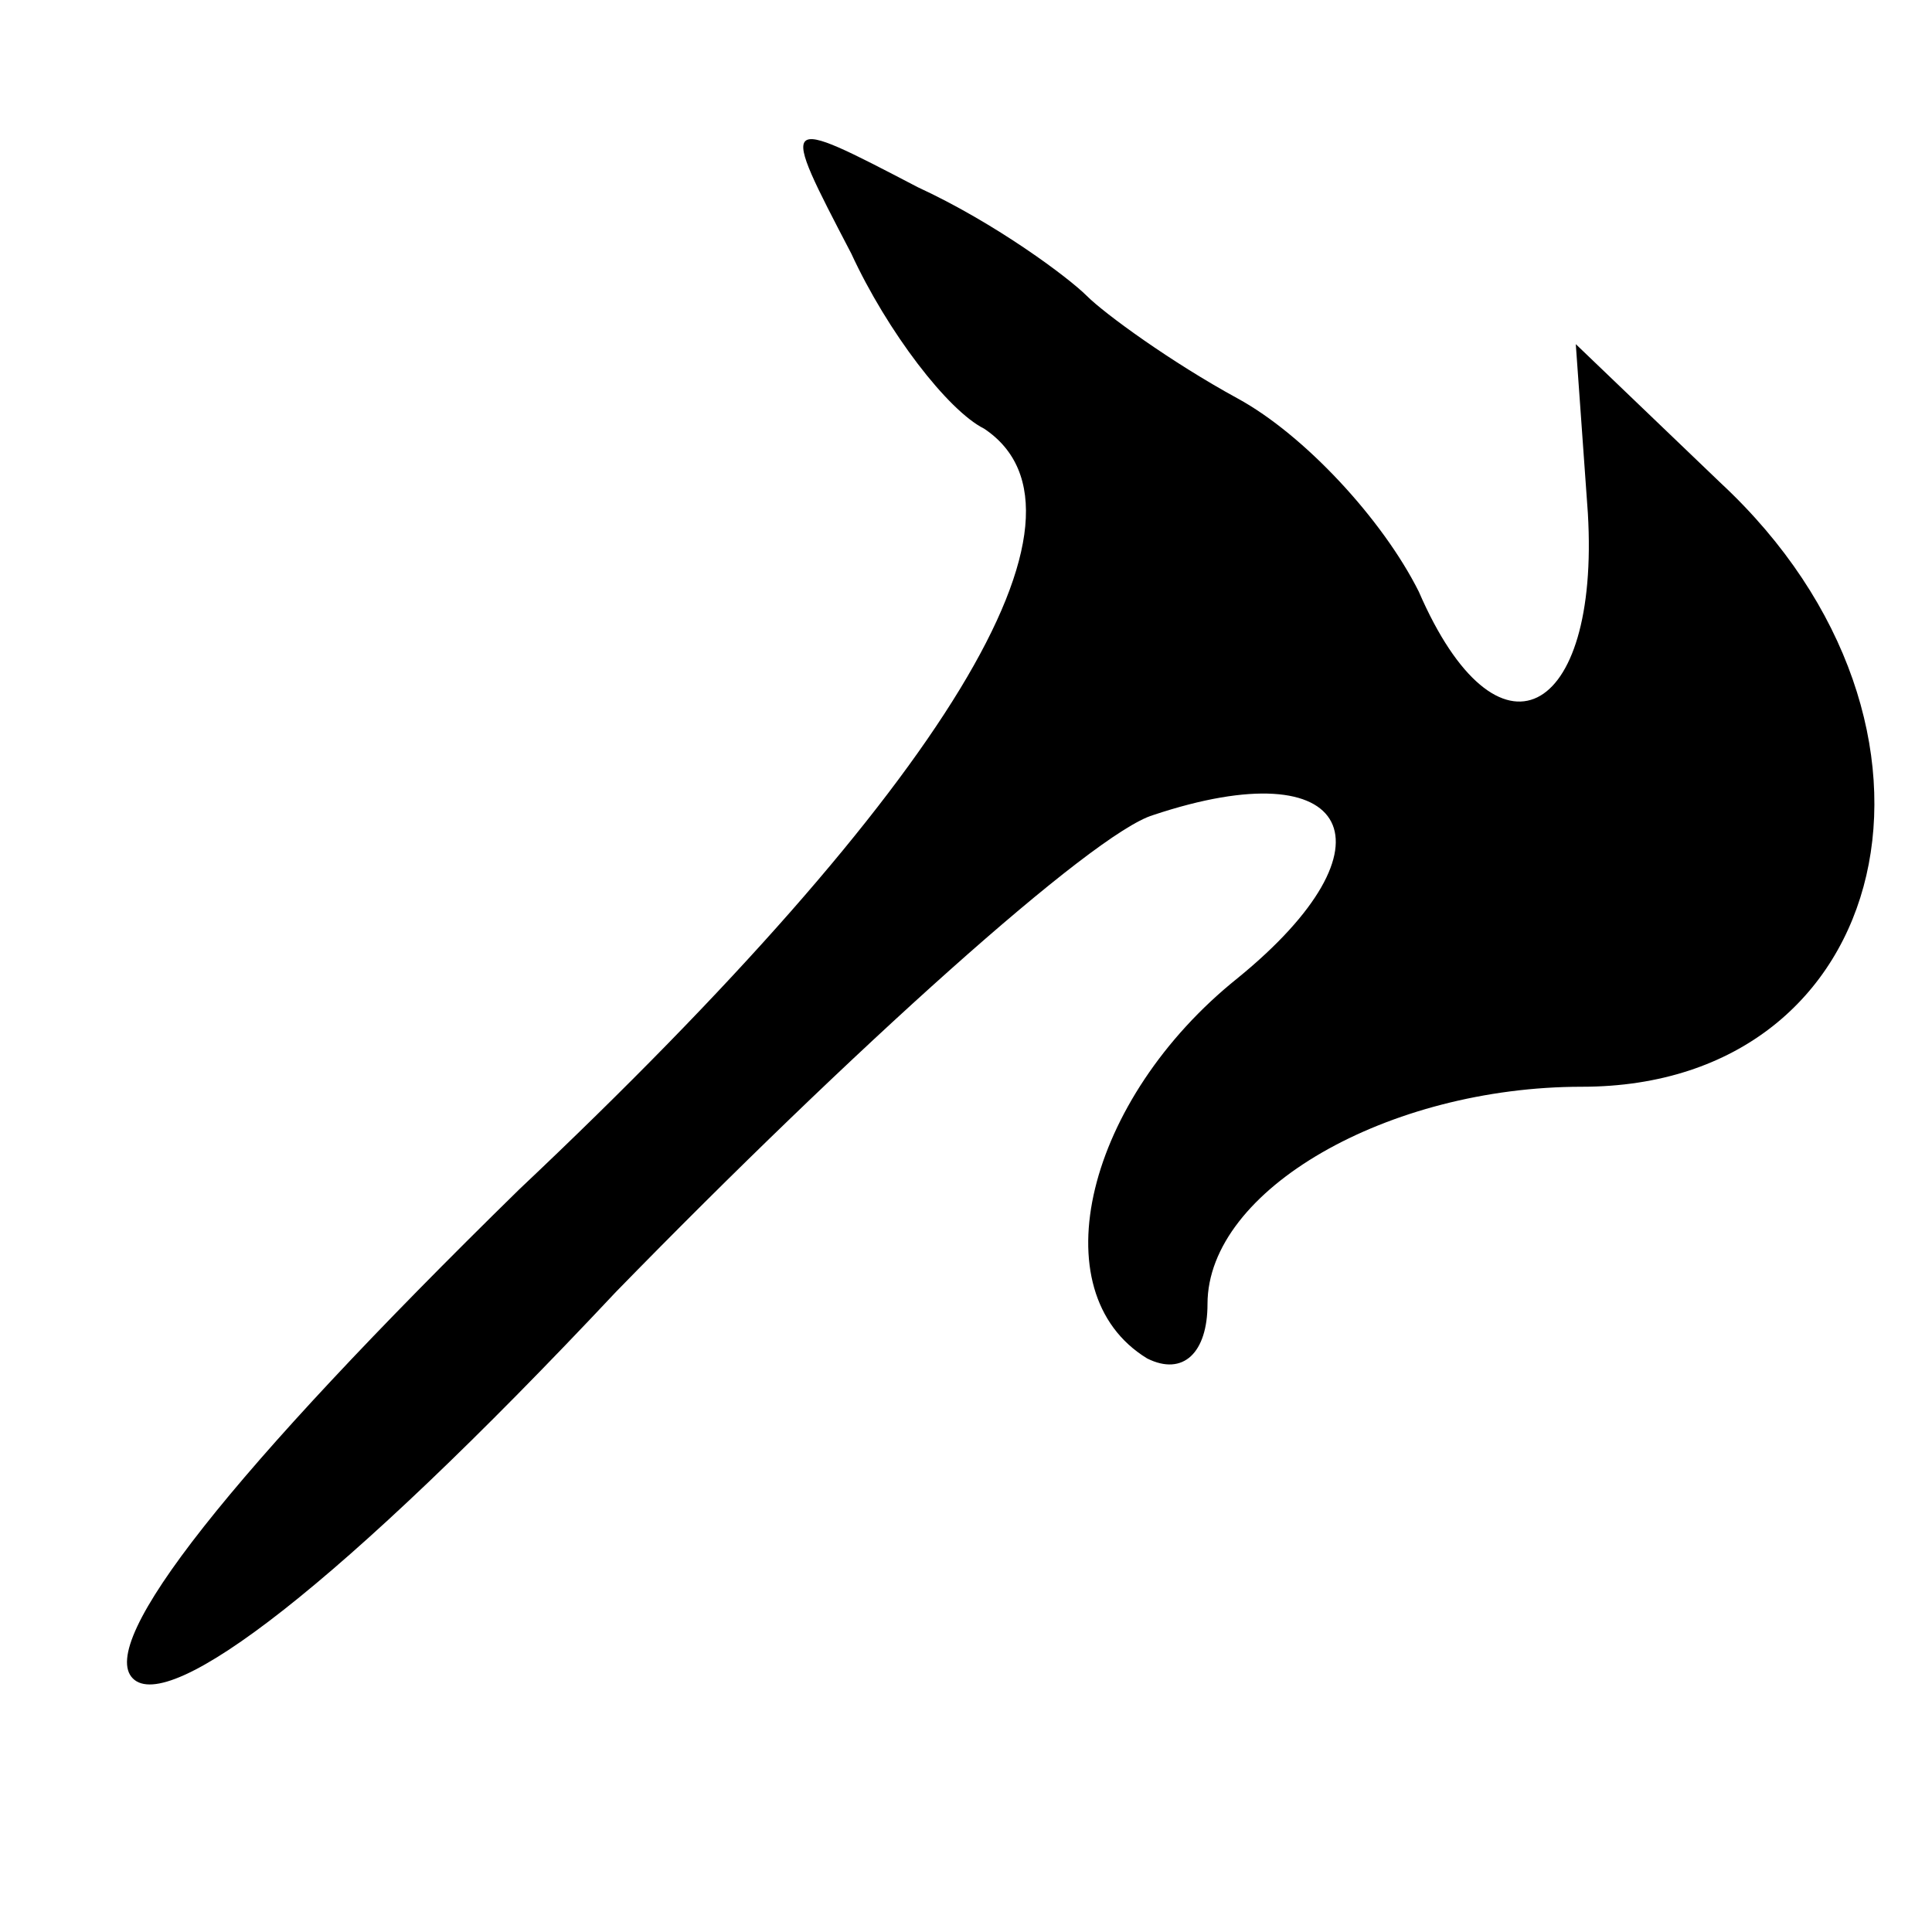 <?xml version="1.0" standalone="no"?>
<!DOCTYPE svg PUBLIC "-//W3C//DTD SVG 20010904//EN"
 "http://www.w3.org/TR/2001/REC-SVG-20010904/DTD/svg10.dtd">
<svg version="1.0" xmlns="http://www.w3.org/2000/svg"
 width="32pt" height="32pt" viewBox="0 0 32 32"
 preserveAspectRatio="xMidYMid meet">
<g transform="translate(0,32) scale(0.1,-0.1)"
fill="#000000" stroke="none">
<path fill="#000000" stroke="none" d="M141 278 c6 -13 16 -26 22 -29 21 -14
-6 -59 -77 -126 -48 -47 -70 -75 -64 -81 6 -6 34 15 80 64 39 40 79 76 89 79
33 11 41 -5 14 -27 -25 -20 -33 -52 -15 -63 6 -3 10 1 10 9 0 19 30 36 62 36
52 0 66 60 23 100 l-24 23 2 -28 c2 -34 -15 -43 -28 -13 -6 12 -19 26 -30 32
-11 6 -22 14 -25 17 -3 3 -15 12 -28 18 -23 12 -23 12 -11 -11z"/>
</g>
</svg>
